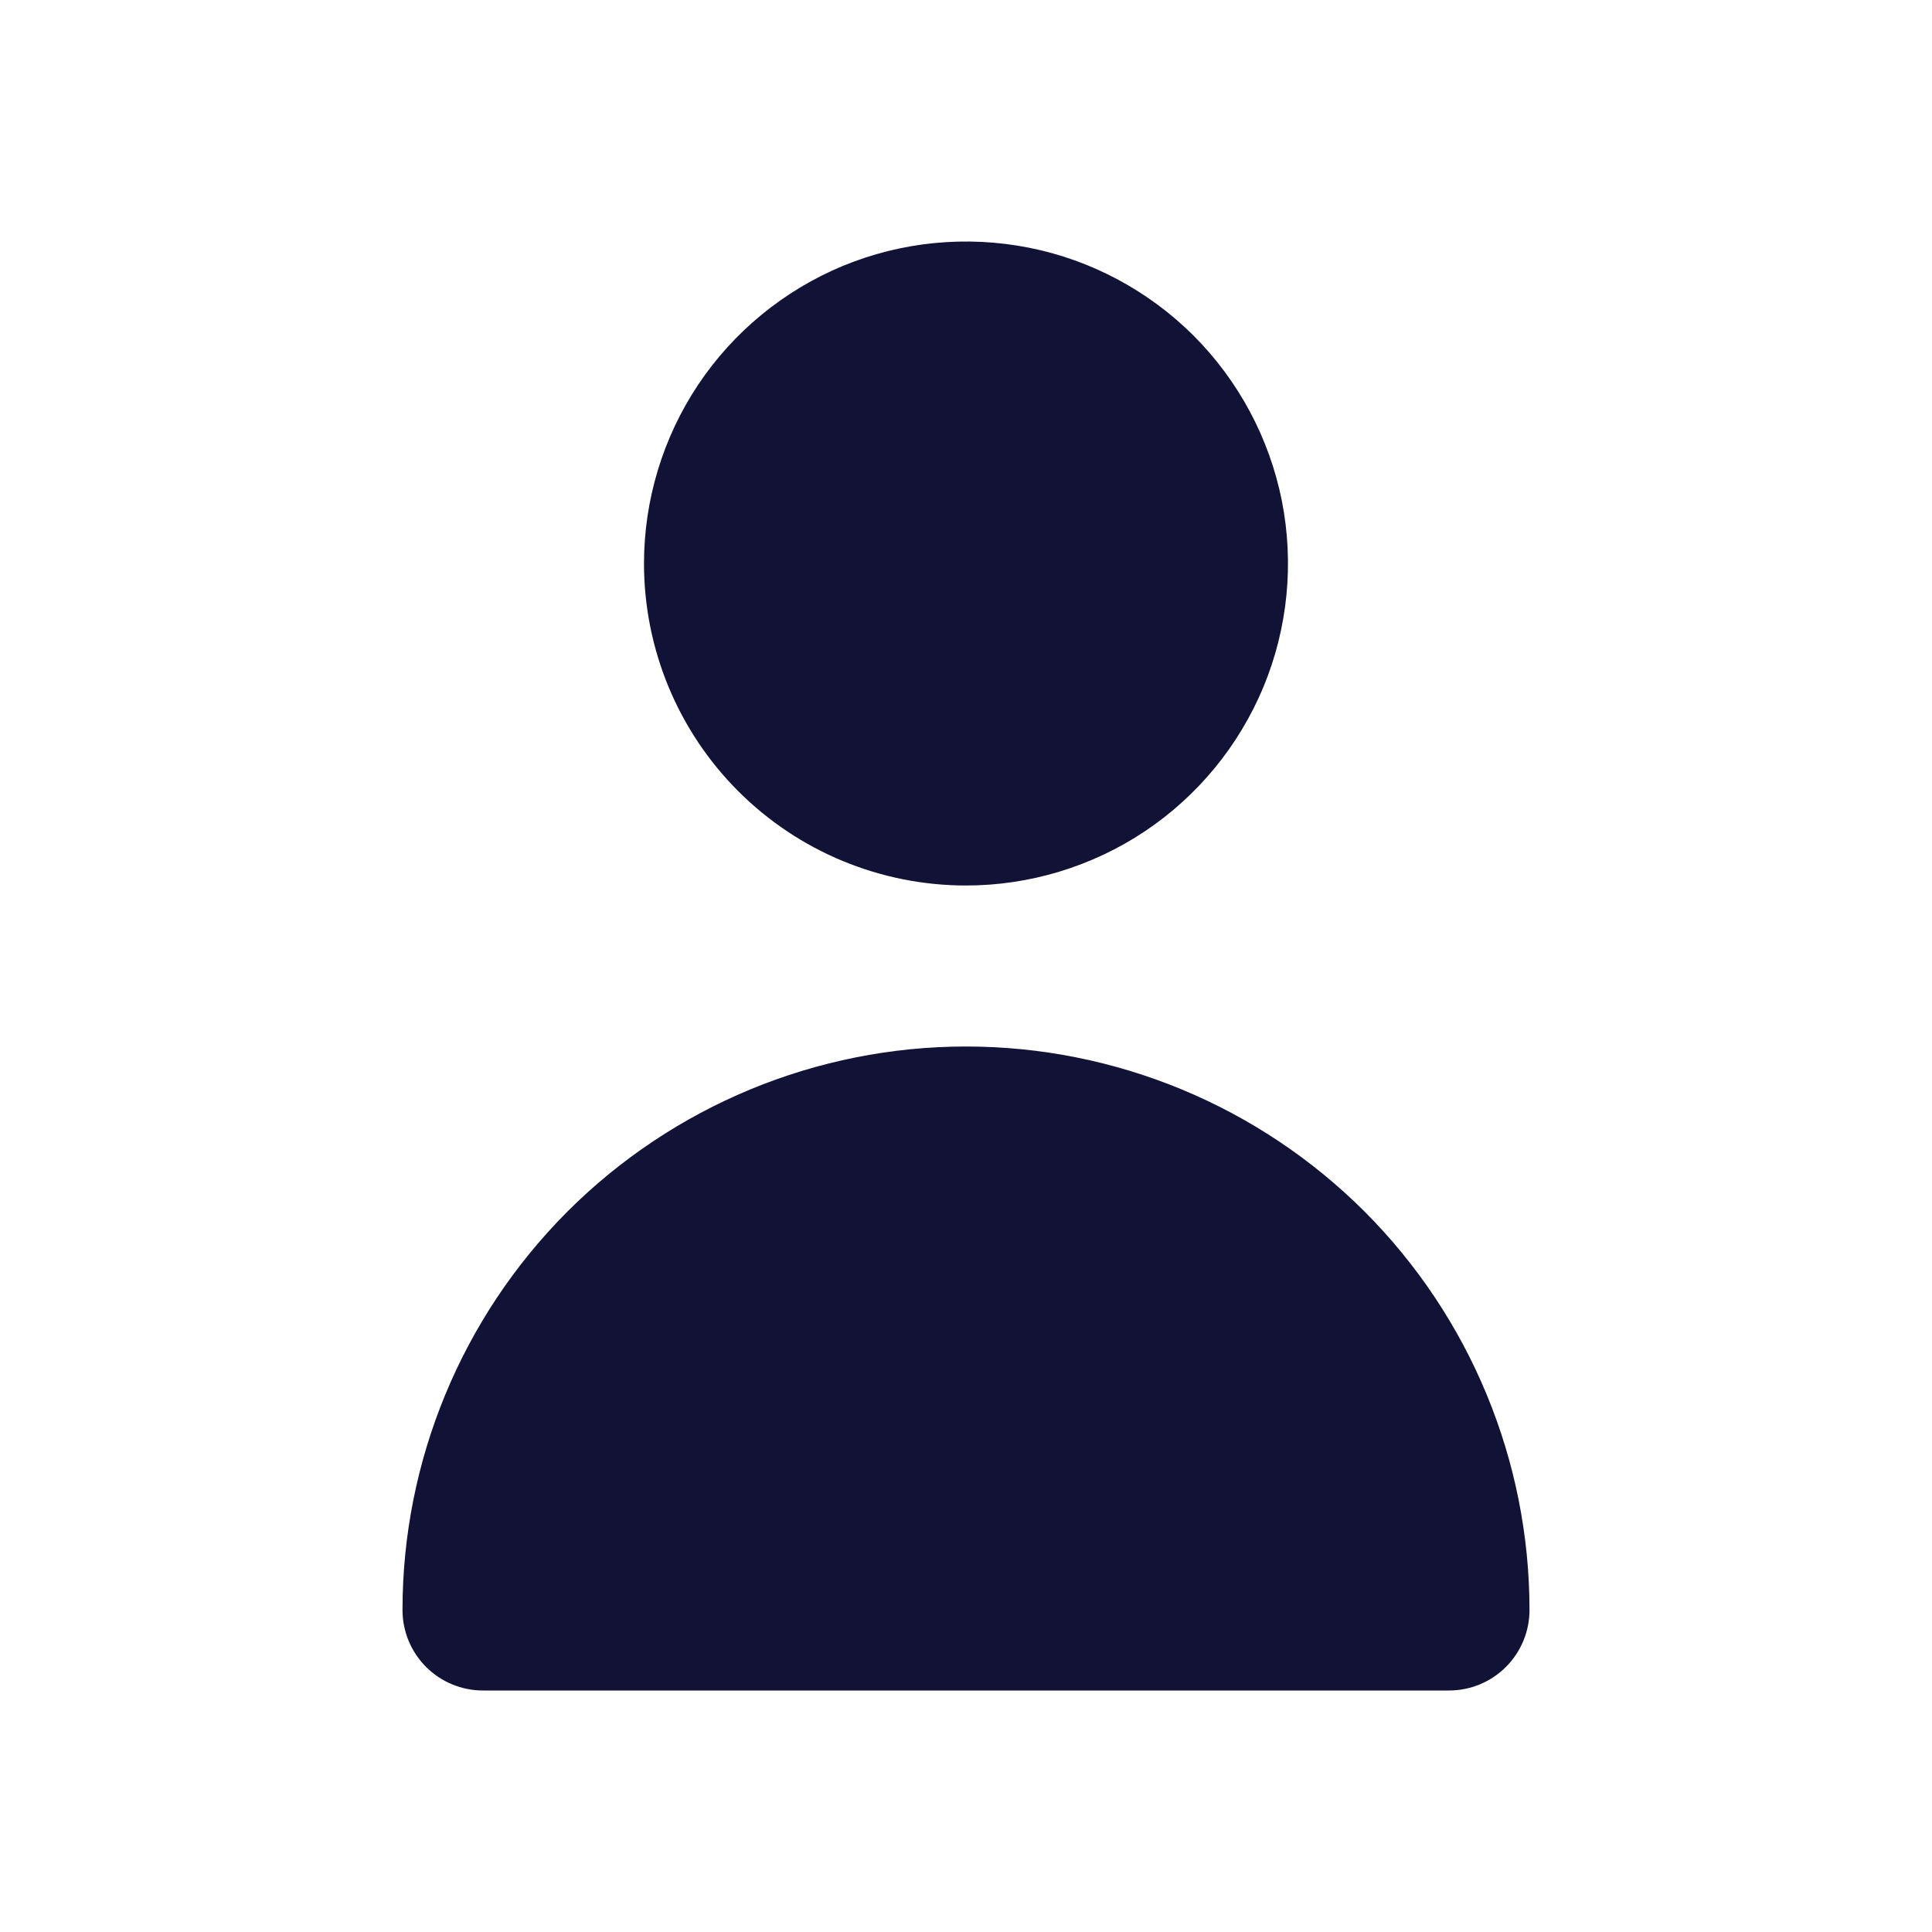 <svg width="15" height="15" viewBox="0 0 15 15" fill="none" xmlns="http://www.w3.org/2000/svg">
<path d="M7.5 6.875C7.994 6.875 8.478 6.728 8.889 6.454C9.3 6.179 9.62 5.789 9.81 5.332C9.999 4.875 10.048 4.372 9.952 3.887C9.855 3.402 9.617 2.957 9.268 2.607C8.918 2.258 8.473 2.019 7.988 1.923C7.503 1.827 7 1.876 6.543 2.065C6.086 2.255 5.696 2.575 5.421 2.986C5.147 3.397 5 3.881 5 4.375C5 5.038 5.263 5.674 5.732 6.143C6.201 6.612 6.837 6.875 7.5 6.875ZM11.25 13.125C11.416 13.125 11.575 13.059 11.692 12.942C11.809 12.825 11.875 12.666 11.875 12.5C11.875 11.34 11.414 10.227 10.594 9.406C9.773 8.586 8.66 8.125 7.5 8.125C6.34 8.125 5.227 8.586 4.406 9.406C3.586 10.227 3.125 11.34 3.125 12.5C3.125 12.666 3.191 12.825 3.308 12.942C3.425 13.059 3.584 13.125 3.75 13.125H11.25Z" fill="#111235"/>
</svg>
